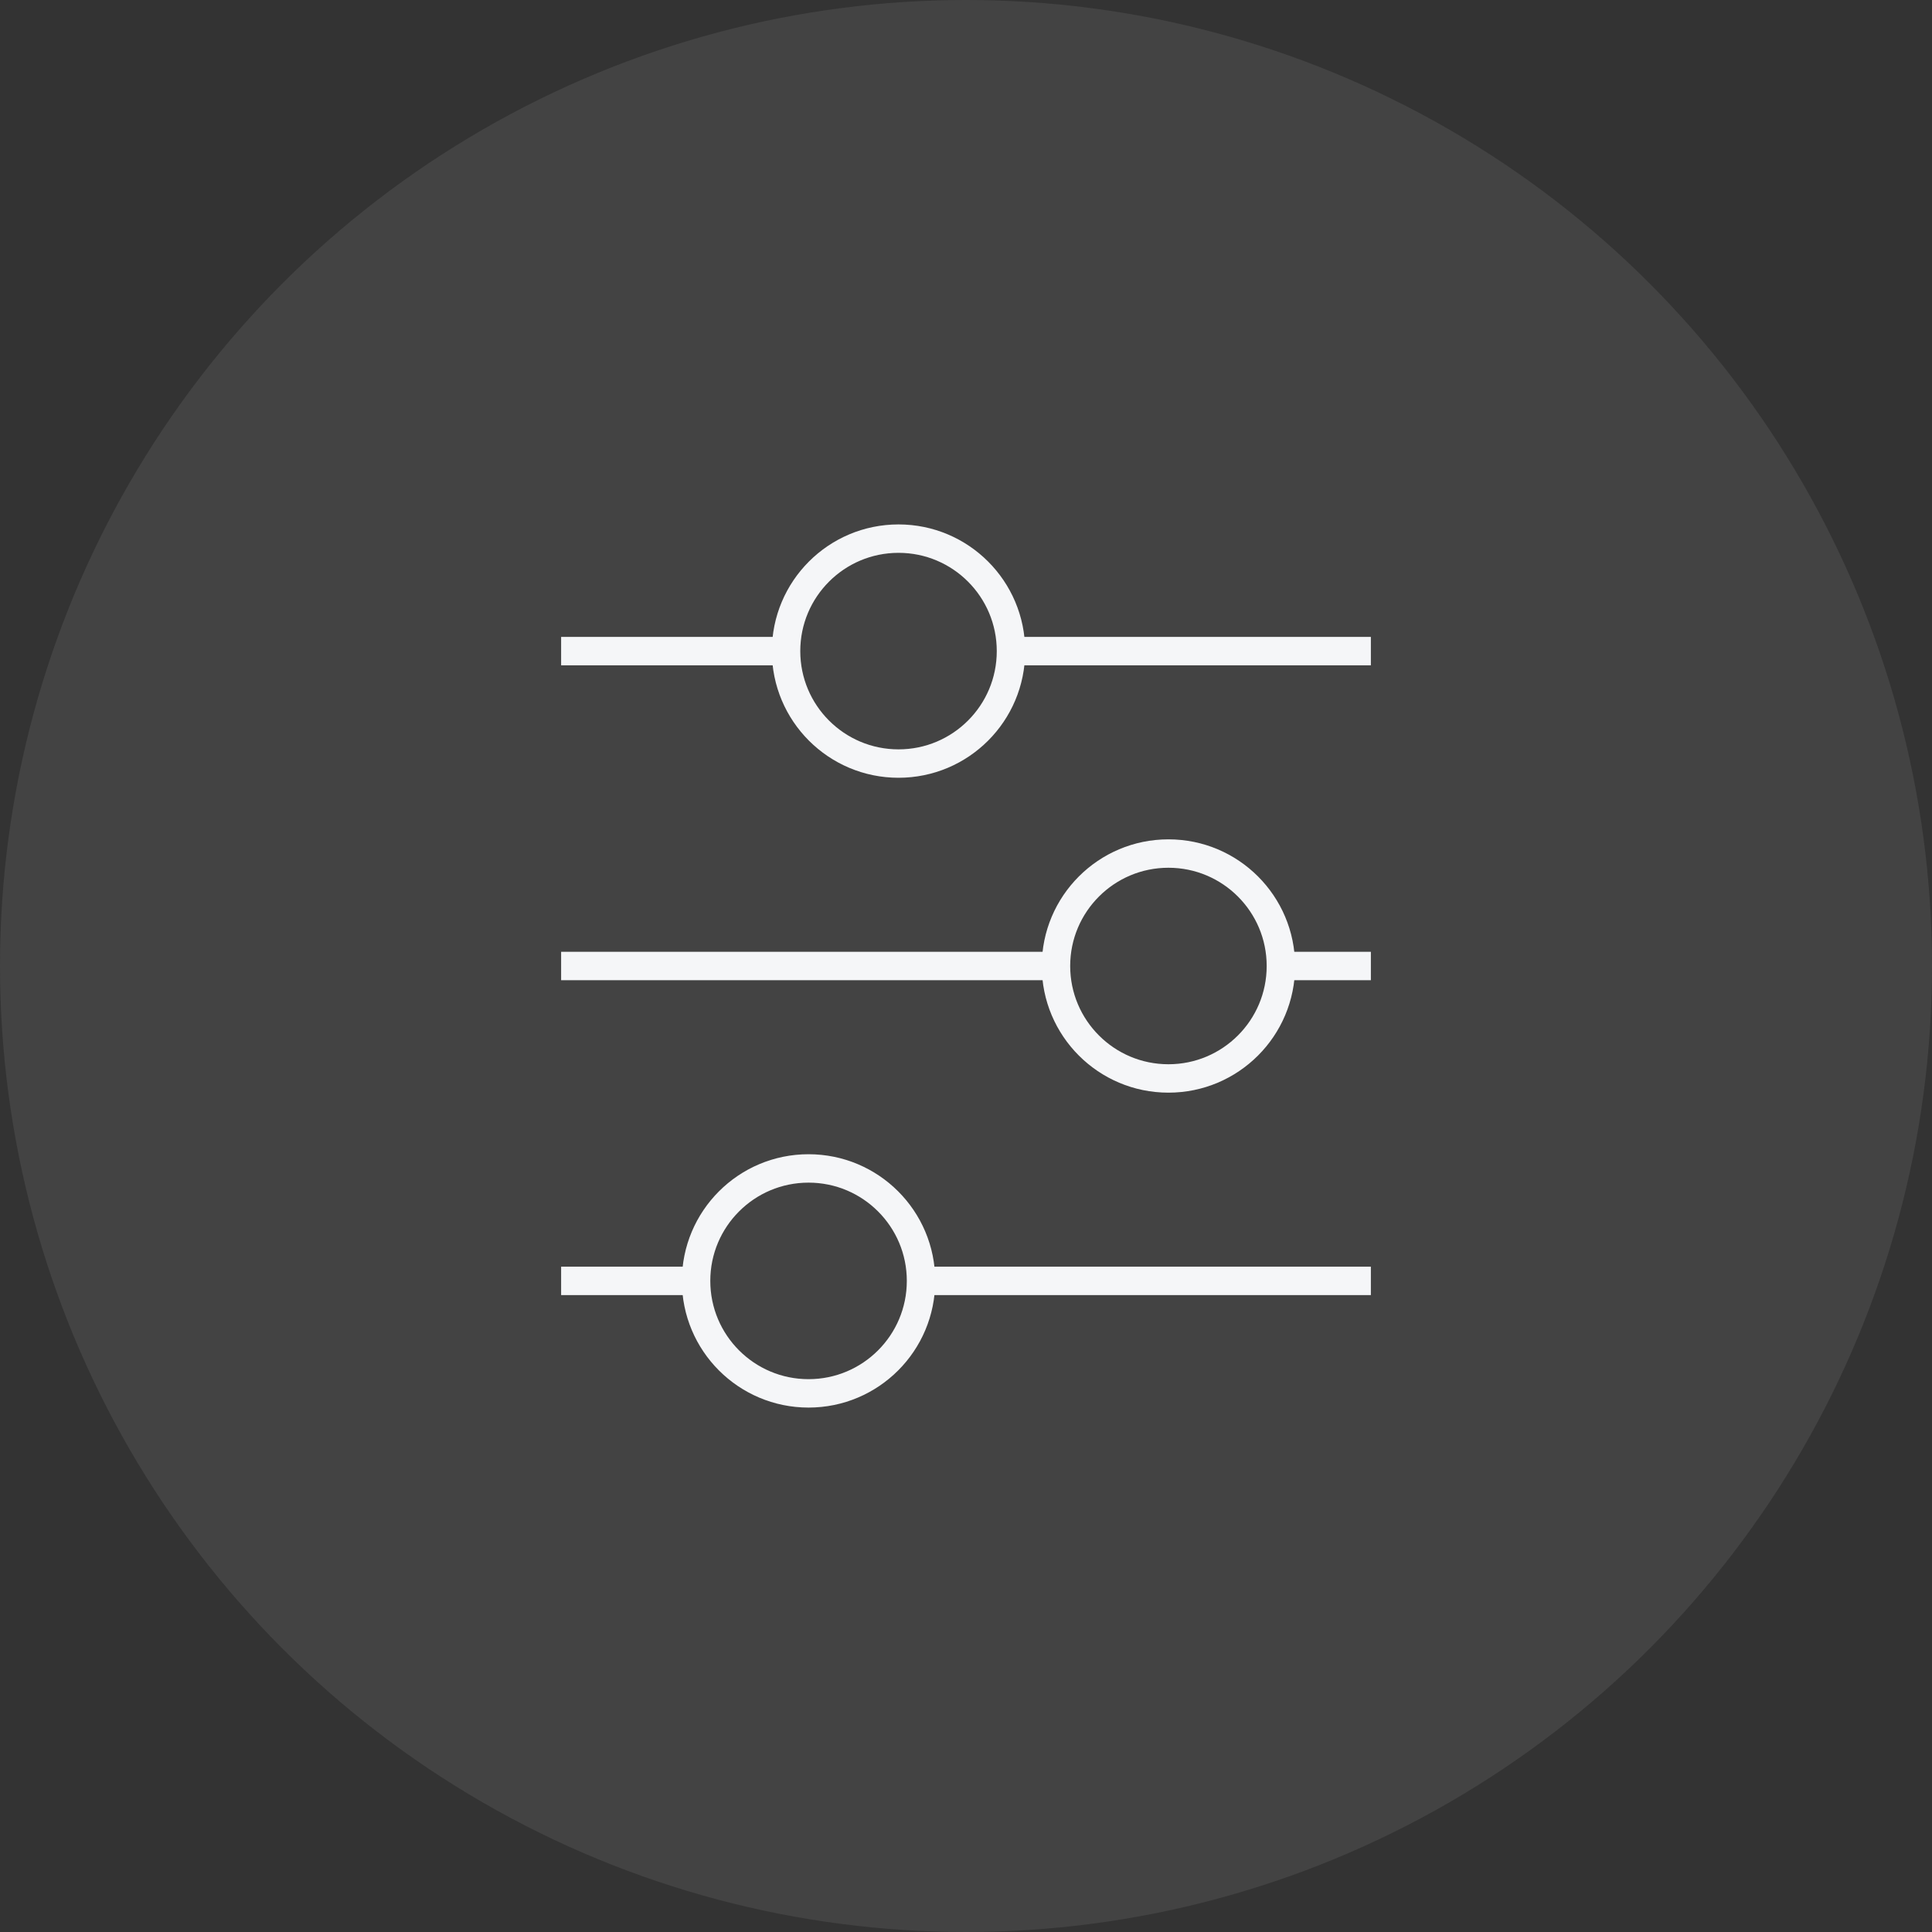 <svg width="68" height="68" viewBox="0 0 68 68" fill="none" xmlns="http://www.w3.org/2000/svg">
<rect x="0" y="0" width="68" height="68" fill="#333333" stroke="none"/>
<circle cx="34" cy="34" r="34" fill="#D9D9D9" fill-opacity="0.1"/>
<path d="M32.417 45.083L48.25 45.083" stroke="#F5F6F8" strokeWidth="3" strokeLinecap="round" strokeLinejoin="round"/>
<path d="M19.75 45.083H24.5" stroke="#F5F6F8" strokeWidth="3" strokeLinecap="round" strokeLinejoin="round"/>
<path d="M28.458 49.042C30.645 49.042 32.417 47.27 32.417 45.083C32.417 42.897 30.645 41.125 28.458 41.125C26.272 41.125 24.5 42.897 24.5 45.083C24.5 47.27 26.272 49.042 28.458 49.042Z" stroke="#F5F6F8" strokeWidth="3" strokeLinecap="round" strokeLinejoin="round"/>
<path d="M45.083 34H48.25" stroke="#F5F6F8" strokeWidth="3" strokeLinecap="round" strokeLinejoin="round"/>
<path d="M19.75 34H37.167" stroke="#F5F6F8" strokeWidth="3" strokeLinecap="round" strokeLinejoin="round"/>
<path d="M41.125 37.958C43.311 37.958 45.083 36.186 45.083 34C45.083 31.814 43.311 30.042 41.125 30.042C38.939 30.042 37.167 31.814 37.167 34C37.167 36.186 38.939 37.958 41.125 37.958Z" stroke="#F5F6F8" strokeWidth="3" strokeLinecap="round" strokeLinejoin="round"/>
<path d="M35.583 22.917H48.25" stroke="#F5F6F8" strokeWidth="3" strokeLinecap="round" strokeLinejoin="round"/>
<path d="M19.75 22.917H27.667" stroke="#F5F6F8" strokeWidth="3" strokeLinecap="round" strokeLinejoin="round"/>
<path d="M31.625 26.875C33.811 26.875 35.583 25.103 35.583 22.917C35.583 20.73 33.811 18.958 31.625 18.958C29.439 18.958 27.667 20.73 27.667 22.917C27.667 25.103 29.439 26.875 31.625 26.875Z" stroke="#F5F6F8" strokeWidth="3" strokeLinecap="round" strokeLinejoin="round"/>
</svg>
